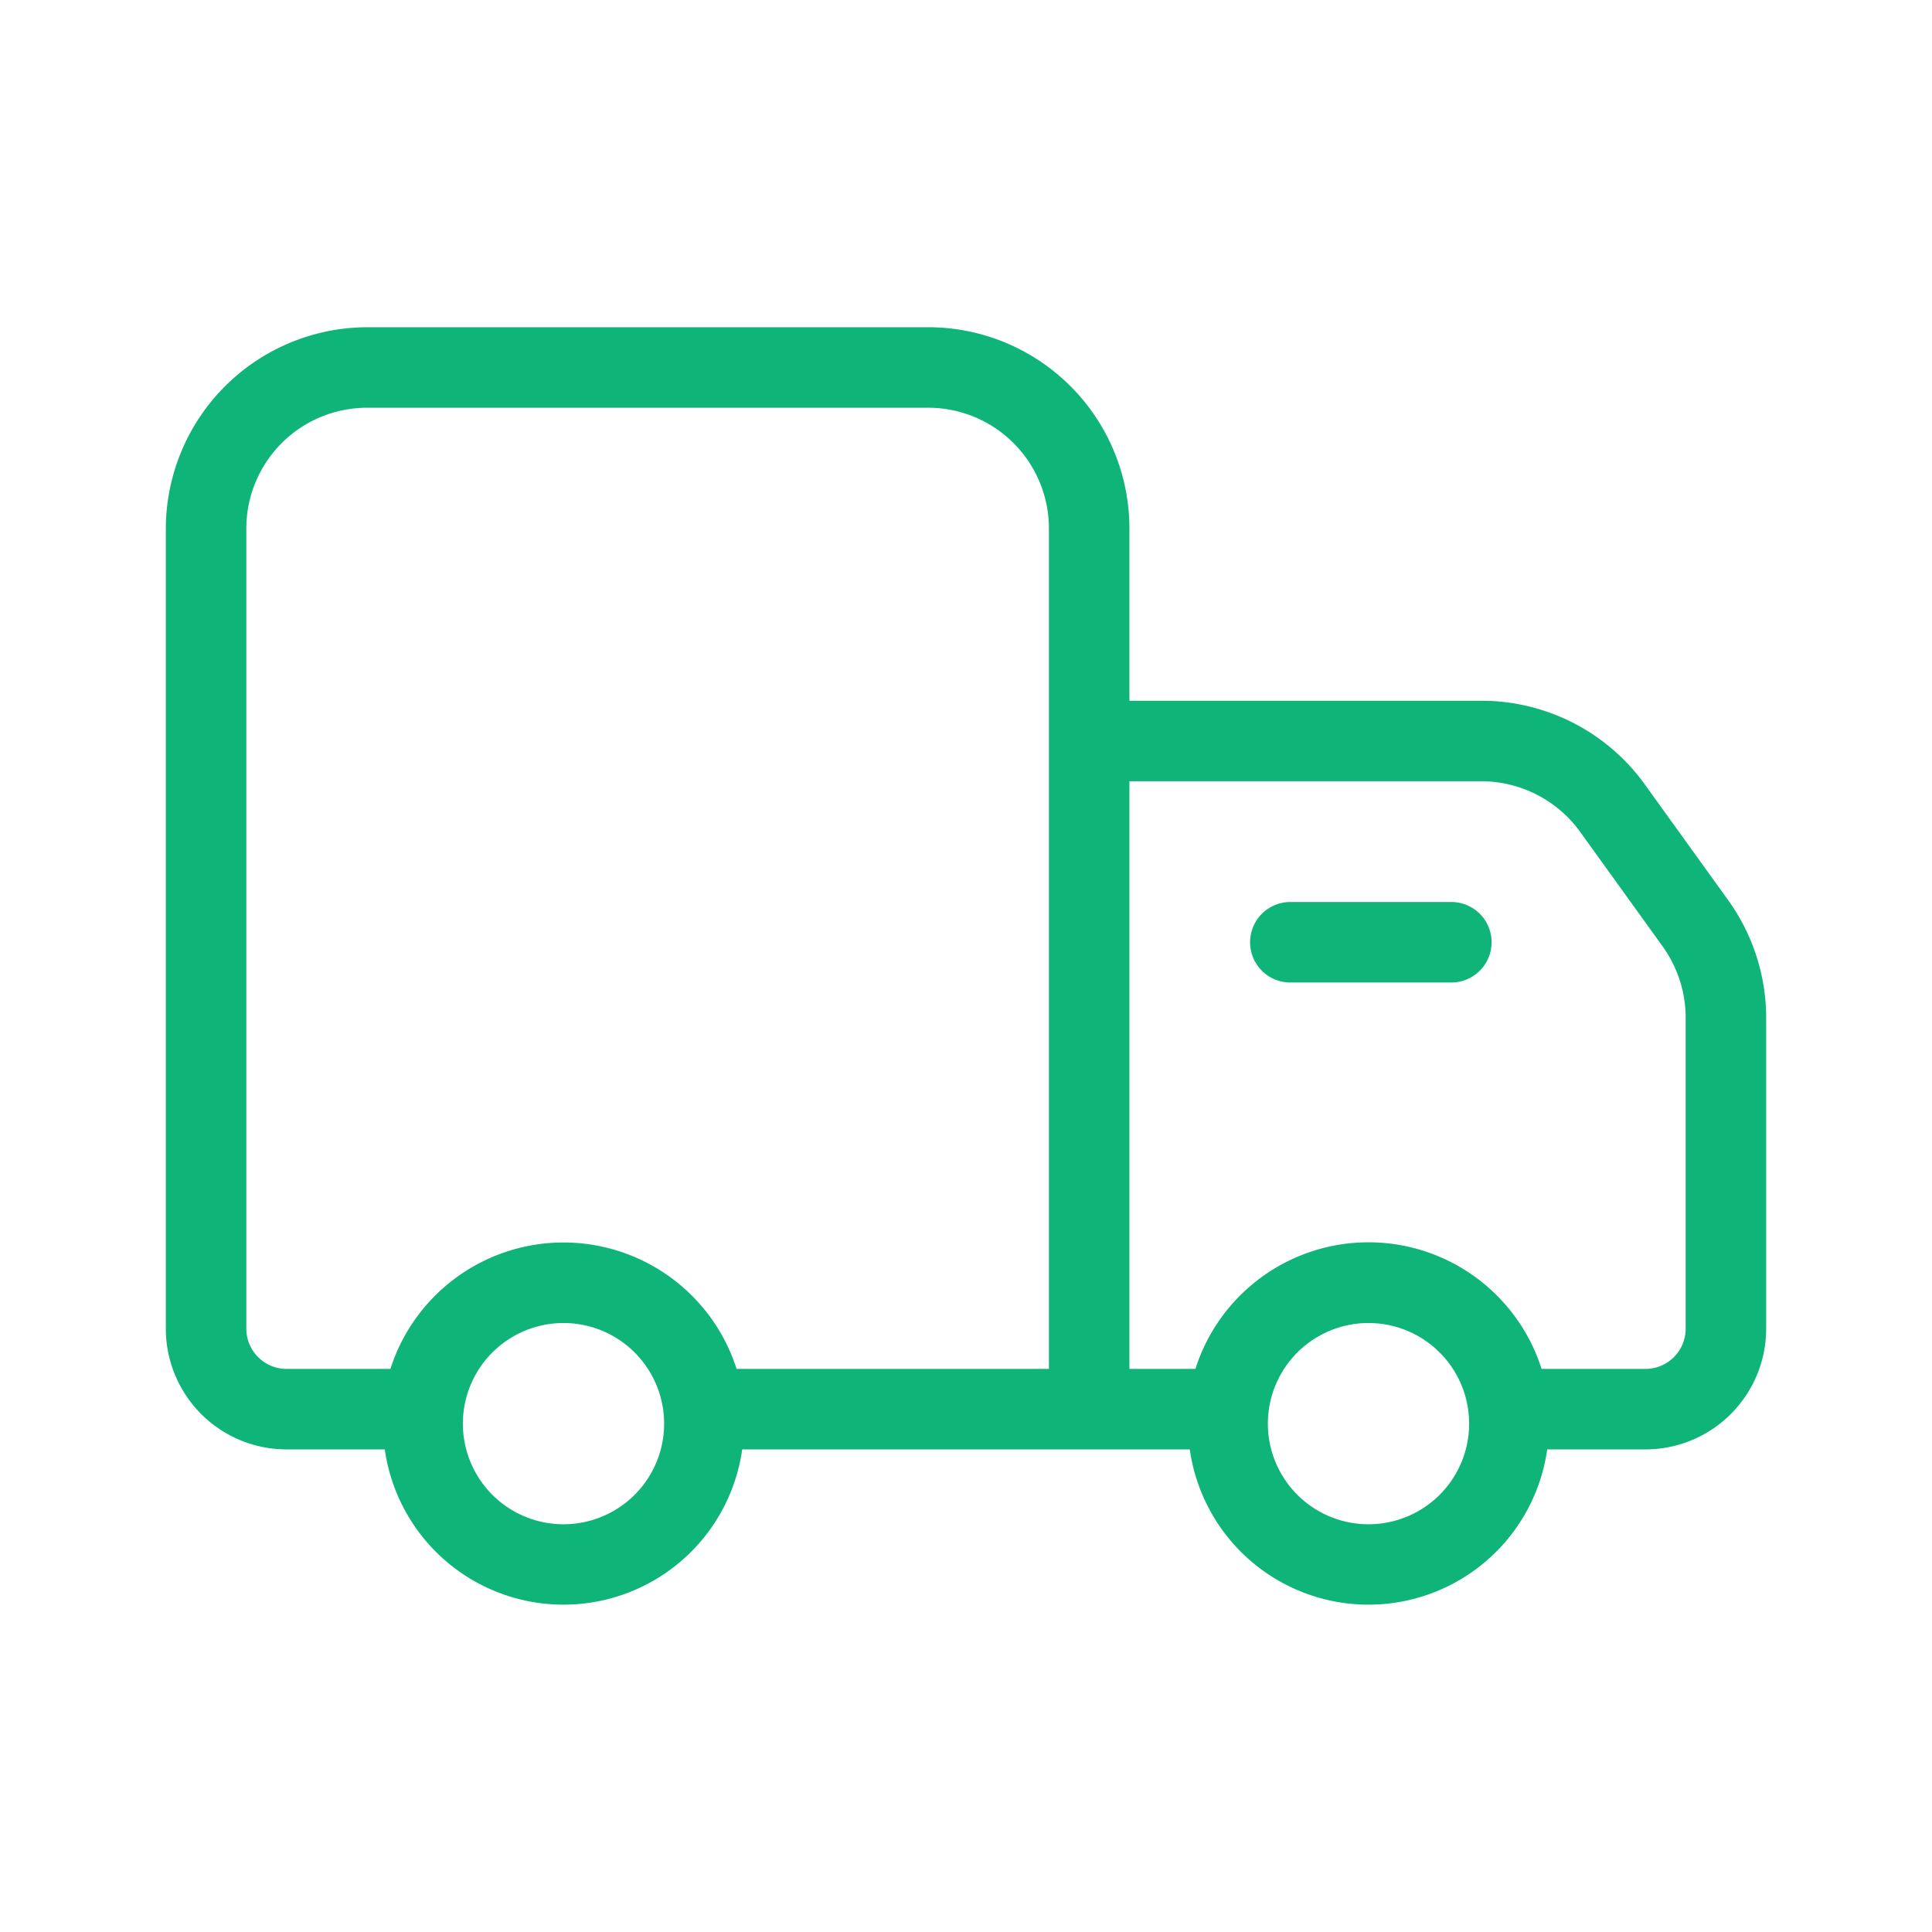 <svg xmlns="http://www.w3.org/2000/svg" width="24" height="24" fill="none" viewBox="0 0 24 24">
  <path fill="#0FB478" d="m21.47 11.185-1.03-1.43a2.5 2.5 0 0 0-2.03-1.05h-4.38v-2.14a2.5 2.5 0 0 0-2.5-2.5H4.56a2.507 2.507 0 0 0-2.5 2.5v9.94a1.5 1.5 0 0 0 1.5 1.5h1.22a2.242 2.242 0 0 0 4.44 0h5.56a2.242 2.242 0 0 0 4.44 0h1.22a1.5 1.5 0 0 0 1.5-1.5v-3.87a2.508 2.508 0 0 0-.47-1.45ZM7 18.935a1.25 1.25 0 1 1 0-2.5 1.25 1.25 0 0 1 0 2.5Zm6.03-1.93H9.15a2.257 2.257 0 0 0-4.3 0H3.56a.5.5 0 0 1-.5-.5v-9.94a1.5 1.5 0 0 1 1.5-1.5h6.97a1.5 1.5 0 0 1 1.5 1.5v10.44Zm3.97 1.93a1.25 1.25 0 1 1 0-2.5 1.25 1.25 0 0 1 0 2.5Zm3.94-2.43a.5.5 0 0 1-.5.5h-1.29a2.256 2.256 0 0 0-4.3 0h-.82v-7.3h4.38a1.516 1.516 0 0 1 1.22.63l1.03 1.43c.18.255.278.558.28.87v3.87Z"/>
  <path fill="#0FB478" d="M18.029 12.205h-2a.5.5 0 0 1 0-1h2a.5.5 0 0 1 0 1Z"/>
</svg>
